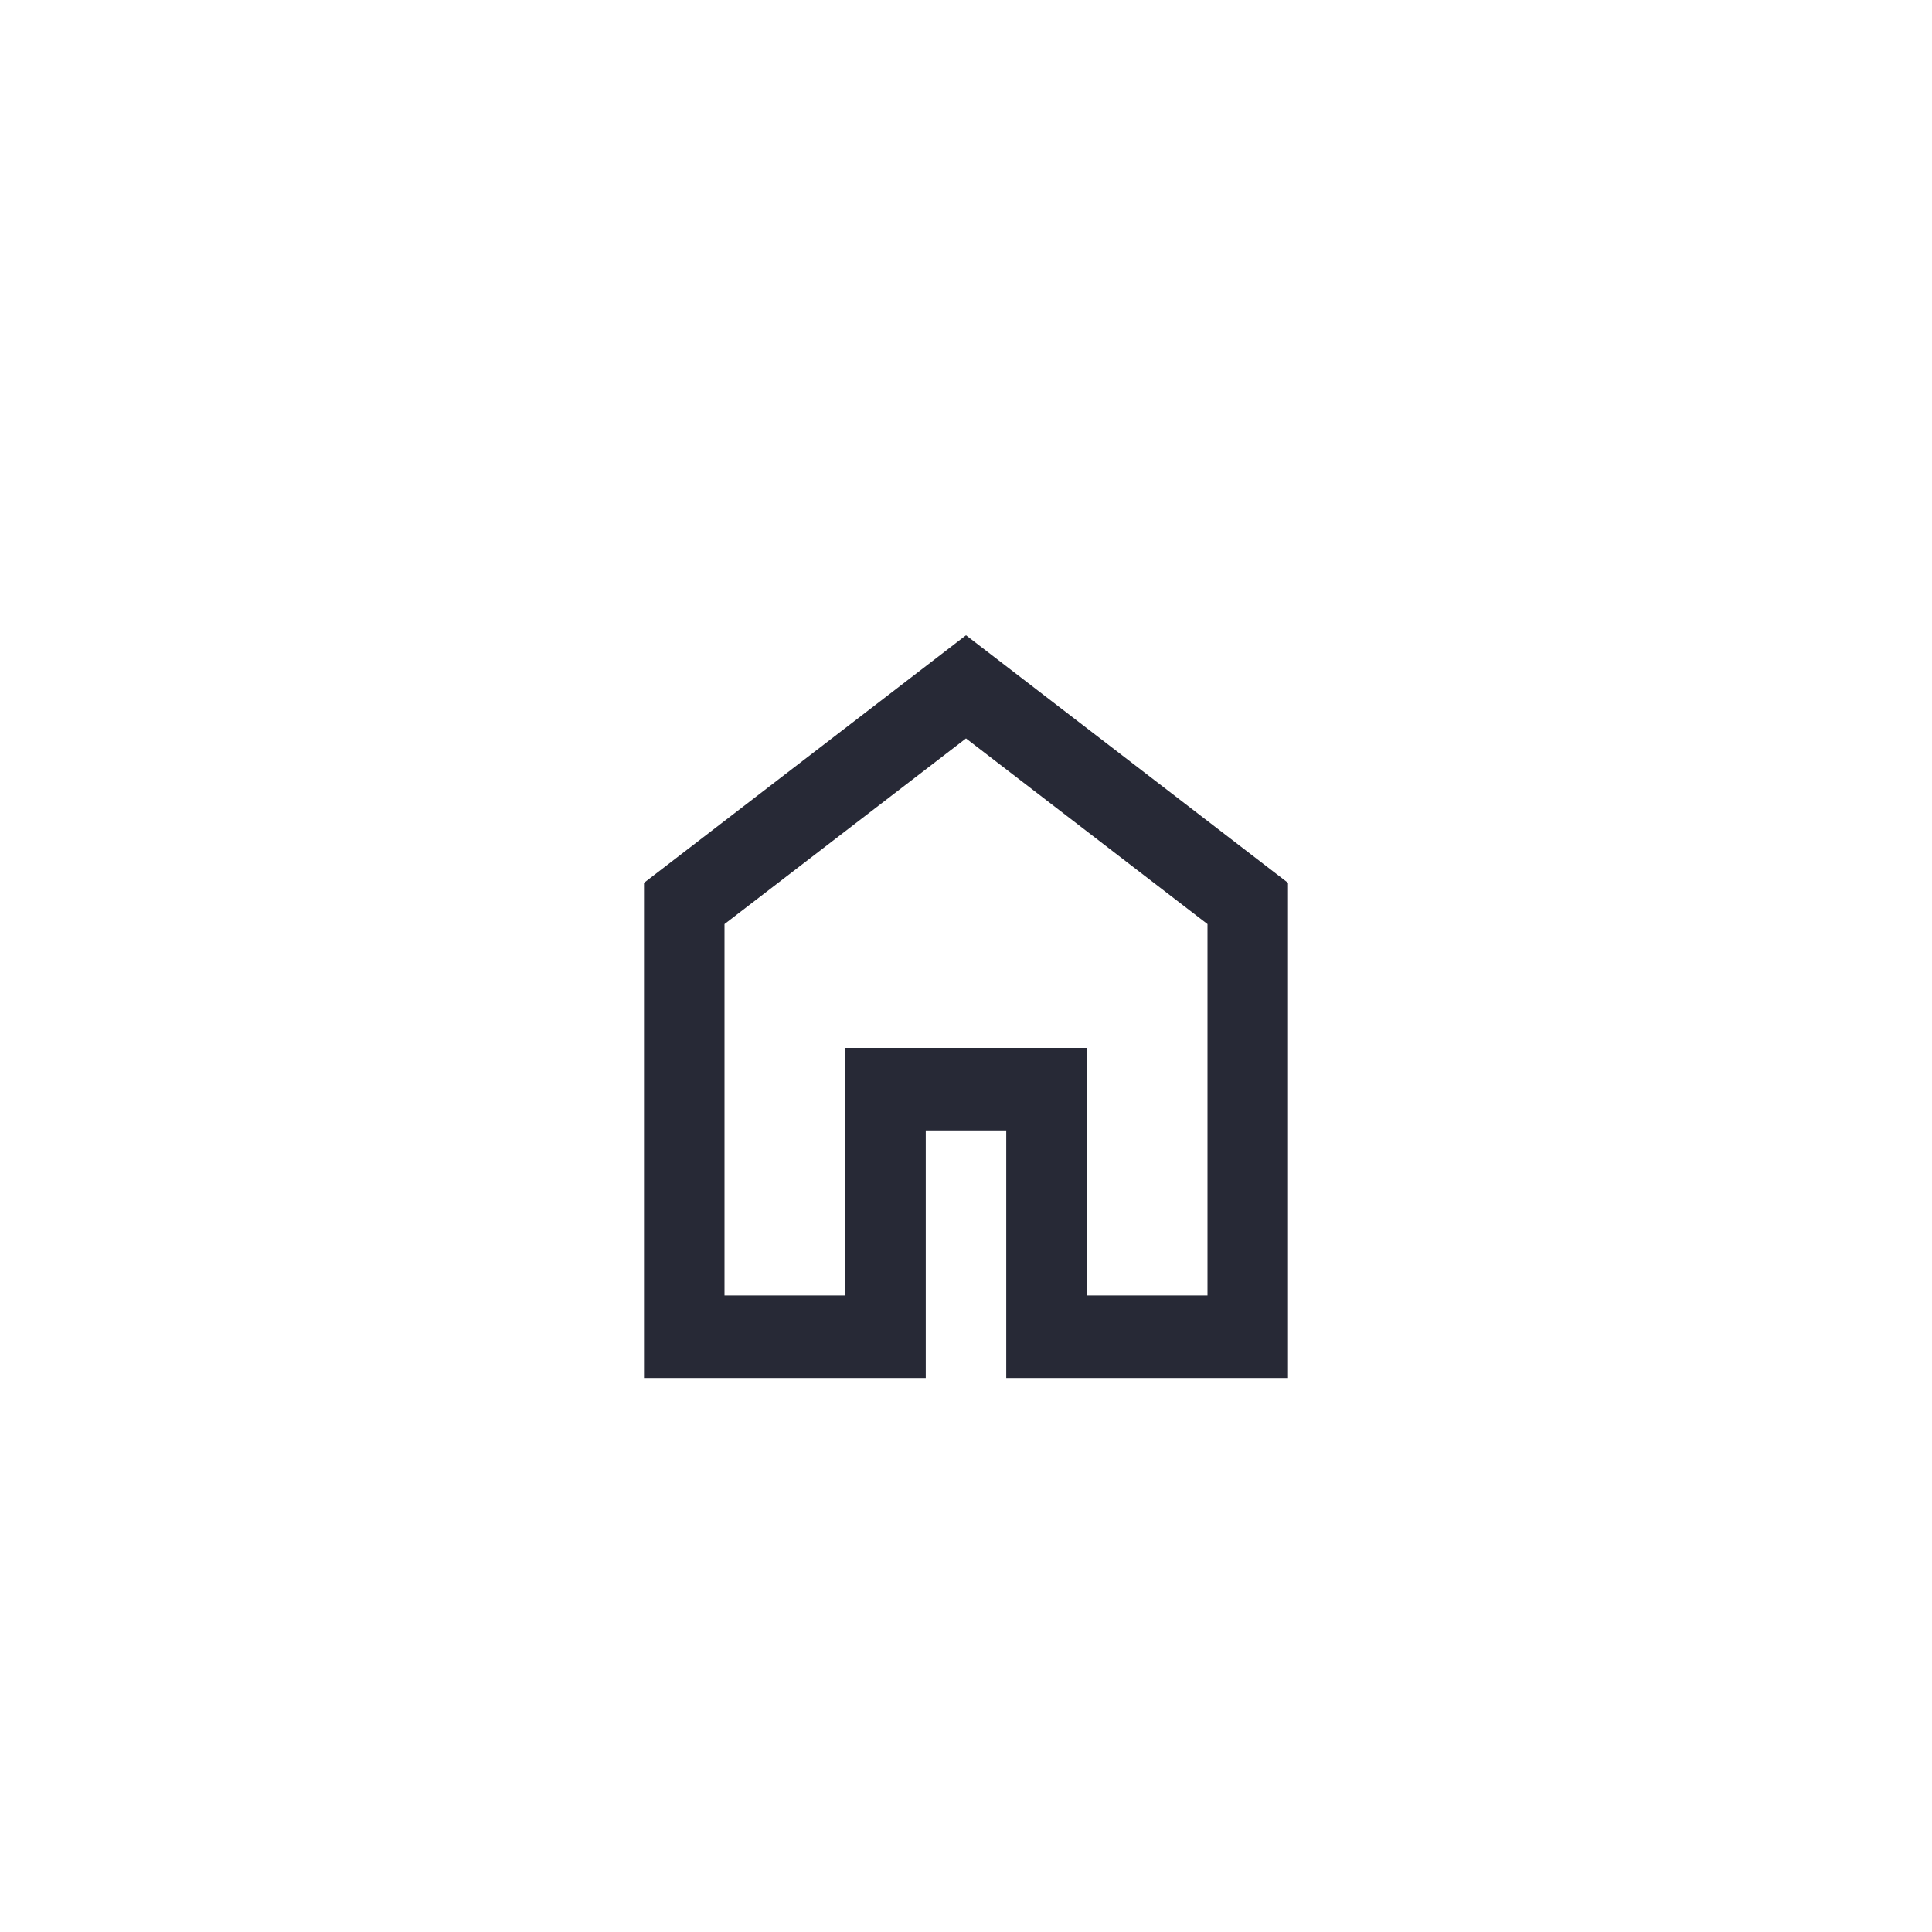 <svg width="48" height="48" viewBox="0 0 48 48" fill="none" xmlns="http://www.w3.org/2000/svg">
<mask id="mask0_20_46186" style="mask-type:alpha" maskUnits="userSpaceOnUse" x="12" y="12" width="24" height="24">
<rect x="12" y="12" width="24" height="24" fill="#D9D9D9"/>
</mask>
<g mask="url(#mask0_20_46186)">
<path d="M18 32.187H21V26.035H27V32.187H30V22.959L24 18.346L18 22.959V32.187ZM16 34.237V21.934L24 15.783L32 21.934V34.237H25V28.086H23V34.237H16Z" fill="#272936"/>
</g>
</svg>
